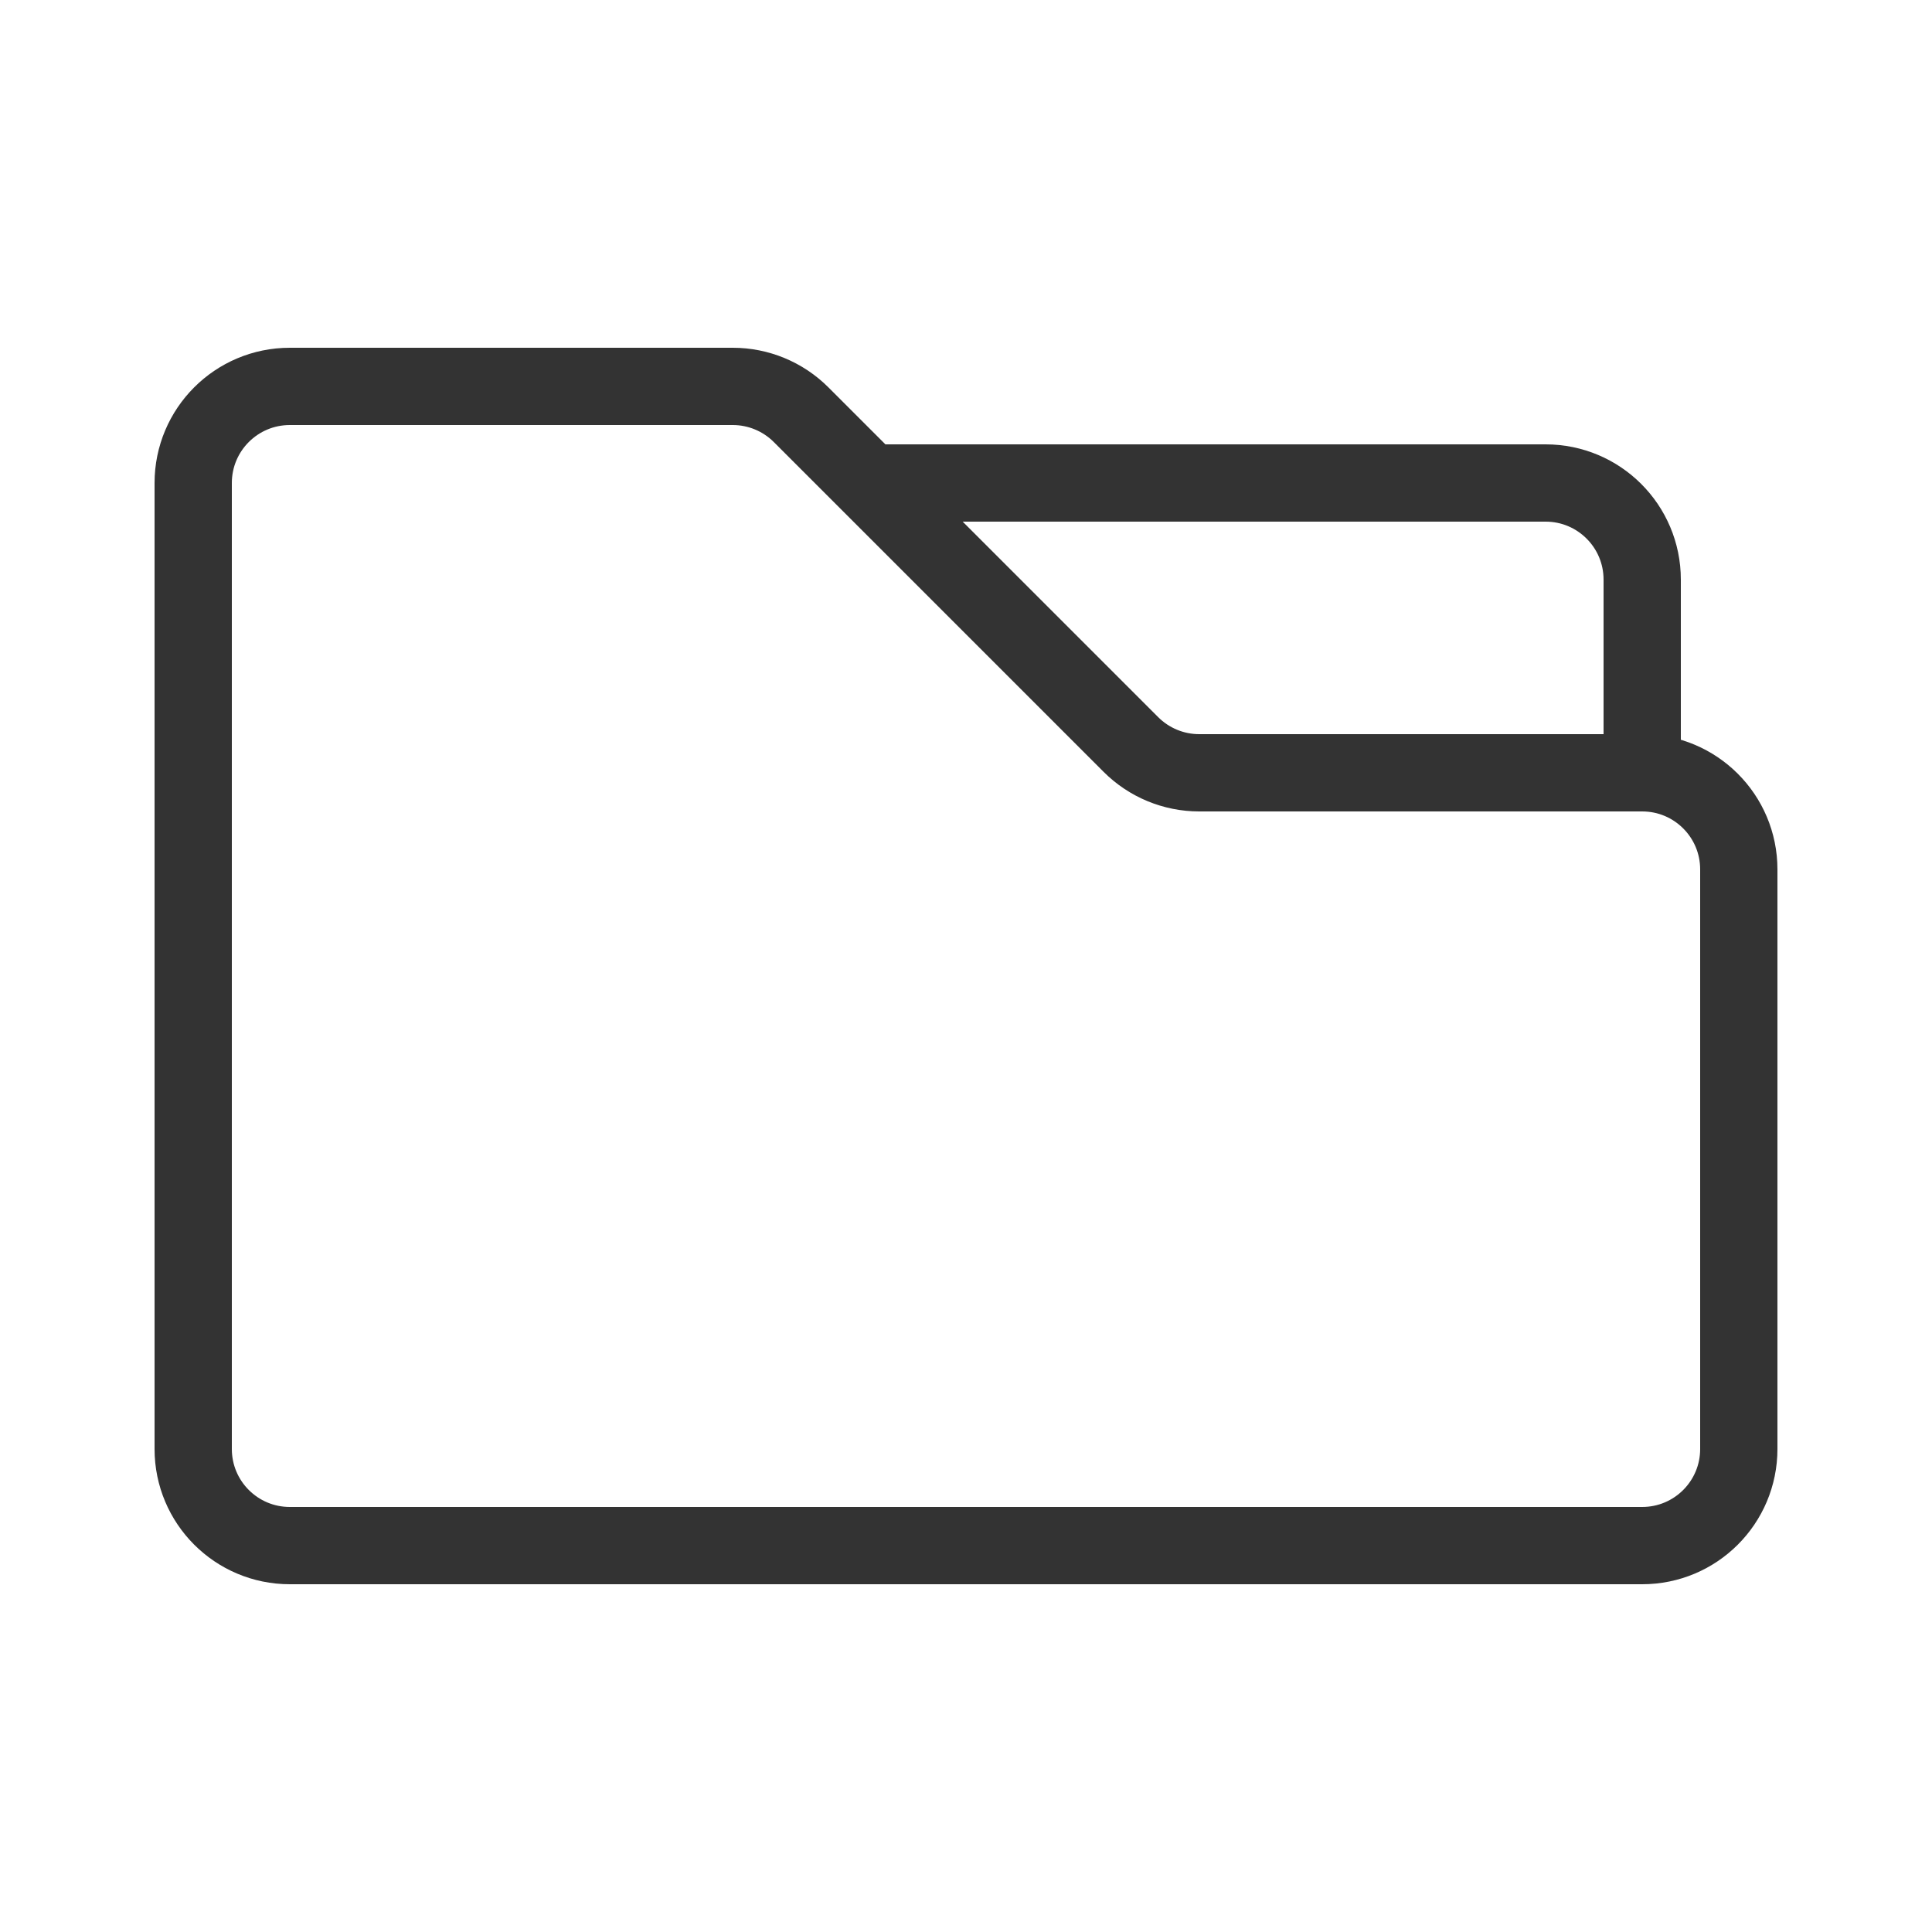<svg xmlns="http://www.w3.org/2000/svg" viewBox="0 0 400 400">
  <style type="text/css">
  	.st0 {
      fill: none;
      stroke: #333333;
      stroke-width: 16;
      stroke-miterlimit: 10;
    }
  </style>
  <path class="st0" d="M60,80h91.72c5.3,0,10.39,2.11,14.14,5.86l68.28,68.28c3.75,3.75,8.84,5.86,14.14,5.86H340
  	c11.05,0,20,8.95,20,20v120c0,11.05-8.95,20-20,20H60c-11.05,0-20-8.95-20-20V100C40,88.95,48.95,80,60,80z"/>
  <path class="st0" d="M180,100h140c11.05,0,20,8.95,20,20v40"/>
</svg>
